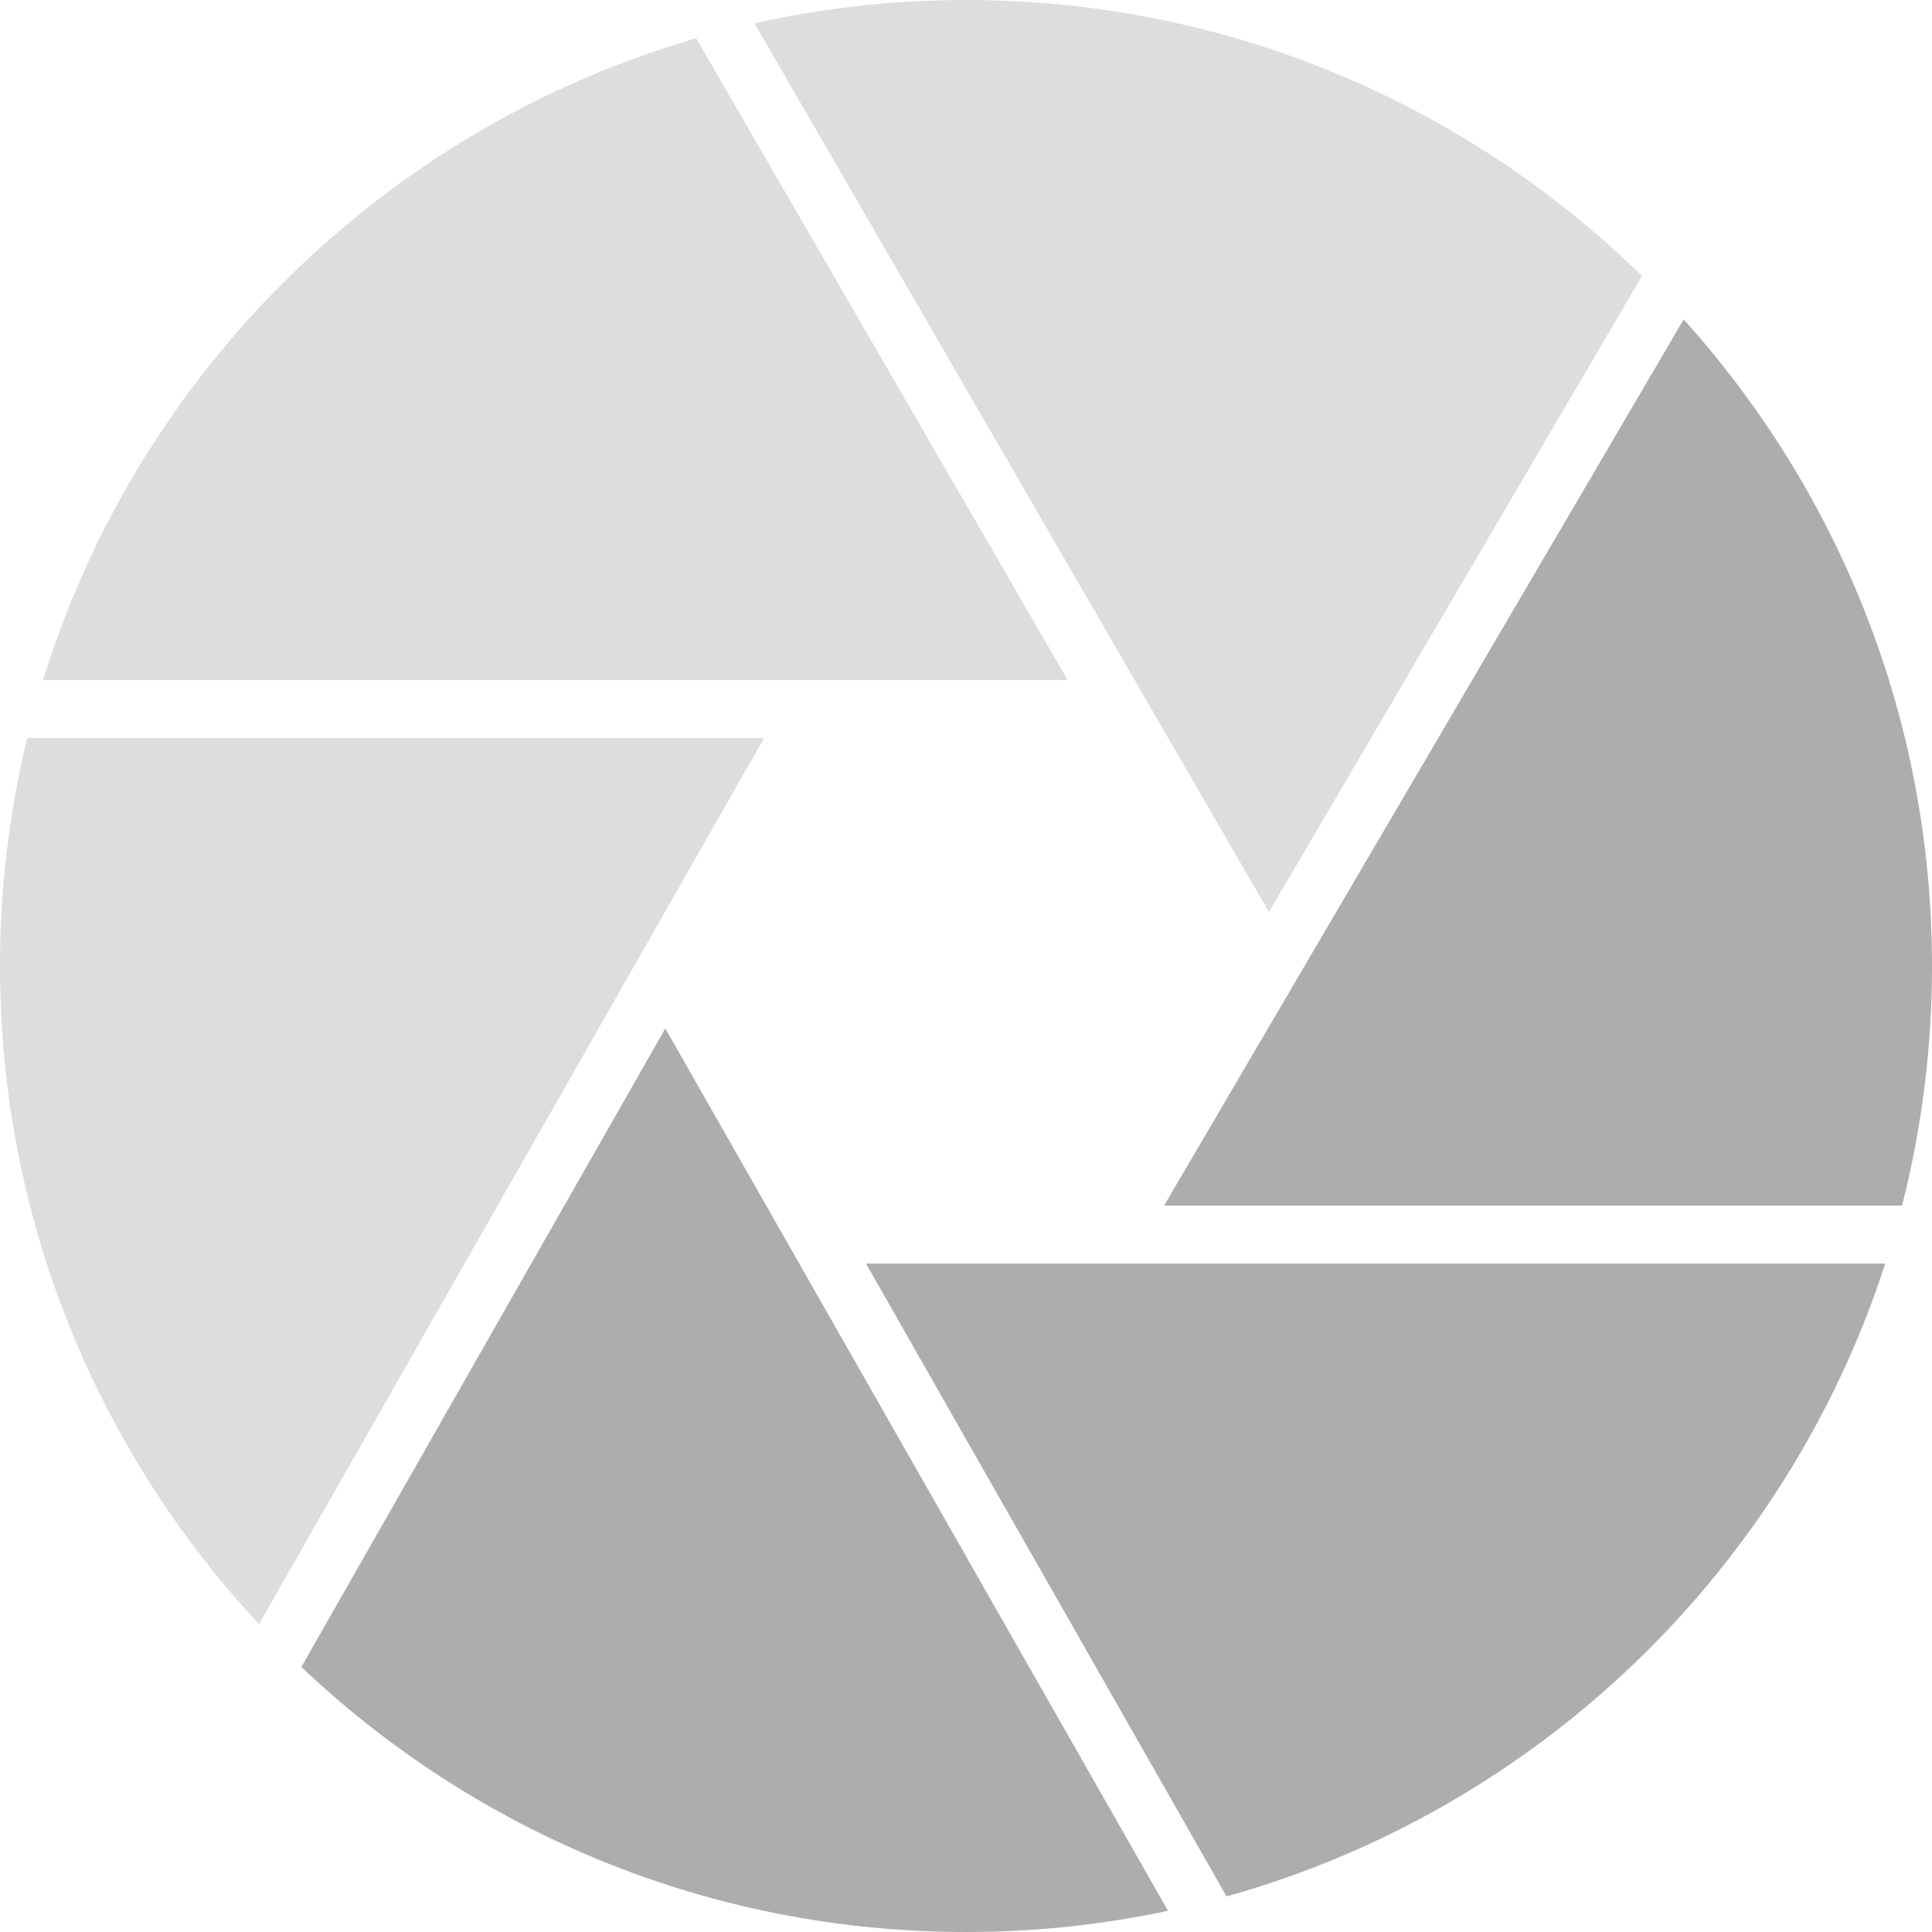 <?xml version="1.0" encoding="UTF-8" standalone="no"?>
<!-- Created with Inkscape (http://www.inkscape.org/) -->

<svg
   xmlns:dc="http://purl.org/dc/elements/1.1/"
   xmlns:cc="http://creativecommons.org/ns#"
   xmlns:rdf="http://www.w3.org/1999/02/22-rdf-syntax-ns#"
   xmlns:svg="http://www.w3.org/2000/svg"
   xmlns="http://www.w3.org/2000/svg"
   xmlns:sodipodi="http://sodipodi.sourceforge.net/DTD/sodipodi-0.dtd"
   xmlns:inkscape="http://www.inkscape.org/namespaces/inkscape"
   viewBox="0 0 625 625"
   id="svg3353"
   version="1.1"
   inkscape:version="0.91 r13725"
   sodipodi:docname="shutter icon.svg">
  <defs
     id="defs3355">
    <clipPath
       id="clipPath5578"
       clipPathUnits="userSpaceOnUse">
      <path
         inkscape:connector-curvature="0"
         id="path5580"
         d="M 0,500 500,500 500,0 0,0 0,500 Z" />
    </clipPath>
  </defs>
  <sodipodi:namedview
     id="base"
     pagecolor="#ffffff"
     bordercolor="#666666"
     borderopacity="1.0"
     inkscape:pageopacity="0.0"
     inkscape:pageshadow="2"
     inkscape:zoom="0.36701389"
     inkscape:cx="562.26352"
     inkscape:cy="204.15563"
     inkscape:document-units="px"
     inkscape:current-layer="layer1"
     showgrid="false"
     units="px"
     inkscape:showpageshadow="false"
     borderlayer="false" />
  <g
     inkscape:label="Layer 1"
     inkscape:groupmode="layer"
     id="layer1"
     transform="translate(-1434.936,-112.577)">
    <g
       transform="matrix(1.25,0,0,-1.25,1434.936,737.577)"
       inkscape:label="shutter icon"
       id="g5572">
      <g
         id="g5574">
        <g
           clip-path="url(#clipPath5578)"
           id="g5576">
          <g
             transform="translate(276.31,324)"
             id="g5582">
            <path
               inkscape:connector-curvature="0"
               id="path5584"
               style="fill:#DDDDDD;fill-opacity:1;fill-rule:nonzero;stroke:none"
               d="m 0,0 -265.17,0 c 24.73,79.94 88.49,142.72 169.02,166.1 L 0,0 Z" />
          </g>
          <g
             transform="translate(197.75,309)"
             id="g5586">
            <path
               inkscape:connector-curvature="0"
               id="path5588"
               style="fill:#DDDDDD;fill-opacity:1;fill-rule:nonzero;stroke:none"
               d="m 0,0 -130.72,-229.34 c -41.58,44.65 -67.03,104.52 -67.03,170.34 0,20.33 2.44,40.08 7.02,59 L 0,0 Z" />
          </g>
          <g
             transform="translate(424.94,428.57)"
             id="g5590">
            <path
               inkscape:connector-curvature="0"
               id="path5592"
               style="fill:#DDDDDD;fill-opacity:1;fill-rule:nonzero;stroke:none"
               d="M 0,0 -96.53,-164.62 -229.69,65.4 c 17.62,3.94 35.94,6.03 54.75,6.03 C -106.83,71.43 -45.09,44.18 0,0" />
          </g>
          <g
             transform="translate(487.9,173)"
             id="g5594">
            <path
               inkscape:connector-curvature="0"
               id="path5596"
               style="fill:#ADADAD;fill-opacity:1;fill-rule:nonzero;stroke:none"
               d="M 0,0 C -25.65,-79.3 -89.83,-141.25 -170.47,-163.79 L -263.79,0 0,0 Z" />
          </g>
          <g
             transform="translate(302.28,5.49)"
             id="g5598">
            <path
               inkscape:connector-curvature="0"
               id="path5600"
               style="fill:#ADADAD;fill-opacity:1;fill-rule:nonzero;stroke:none"
               d="m 0,0 c -16.86,-3.59 -34.35,-5.49 -52.28,-5.49 -66.65,0 -127.2,26.08 -172.01,68.59 L -130.1,228.35 0,0 Z" />
          </g>
          <g
             transform="translate(500,250)"
             id="g5602">
            <path
               inkscape:connector-curvature="0"
               id="path5604"
               style="fill:#ADADAD;fill-opacity:1;fill-rule:nonzero;stroke:none"
               d="m 0,0 c 0,-21.4 -2.69,-42.17 -7.75,-62 l -190.98,0 134.46,229.33 C -24.32,123.02 0,64.35 0,0" />
          </g>
        </g>
      </g>
    </g>
  </g>
</svg>
